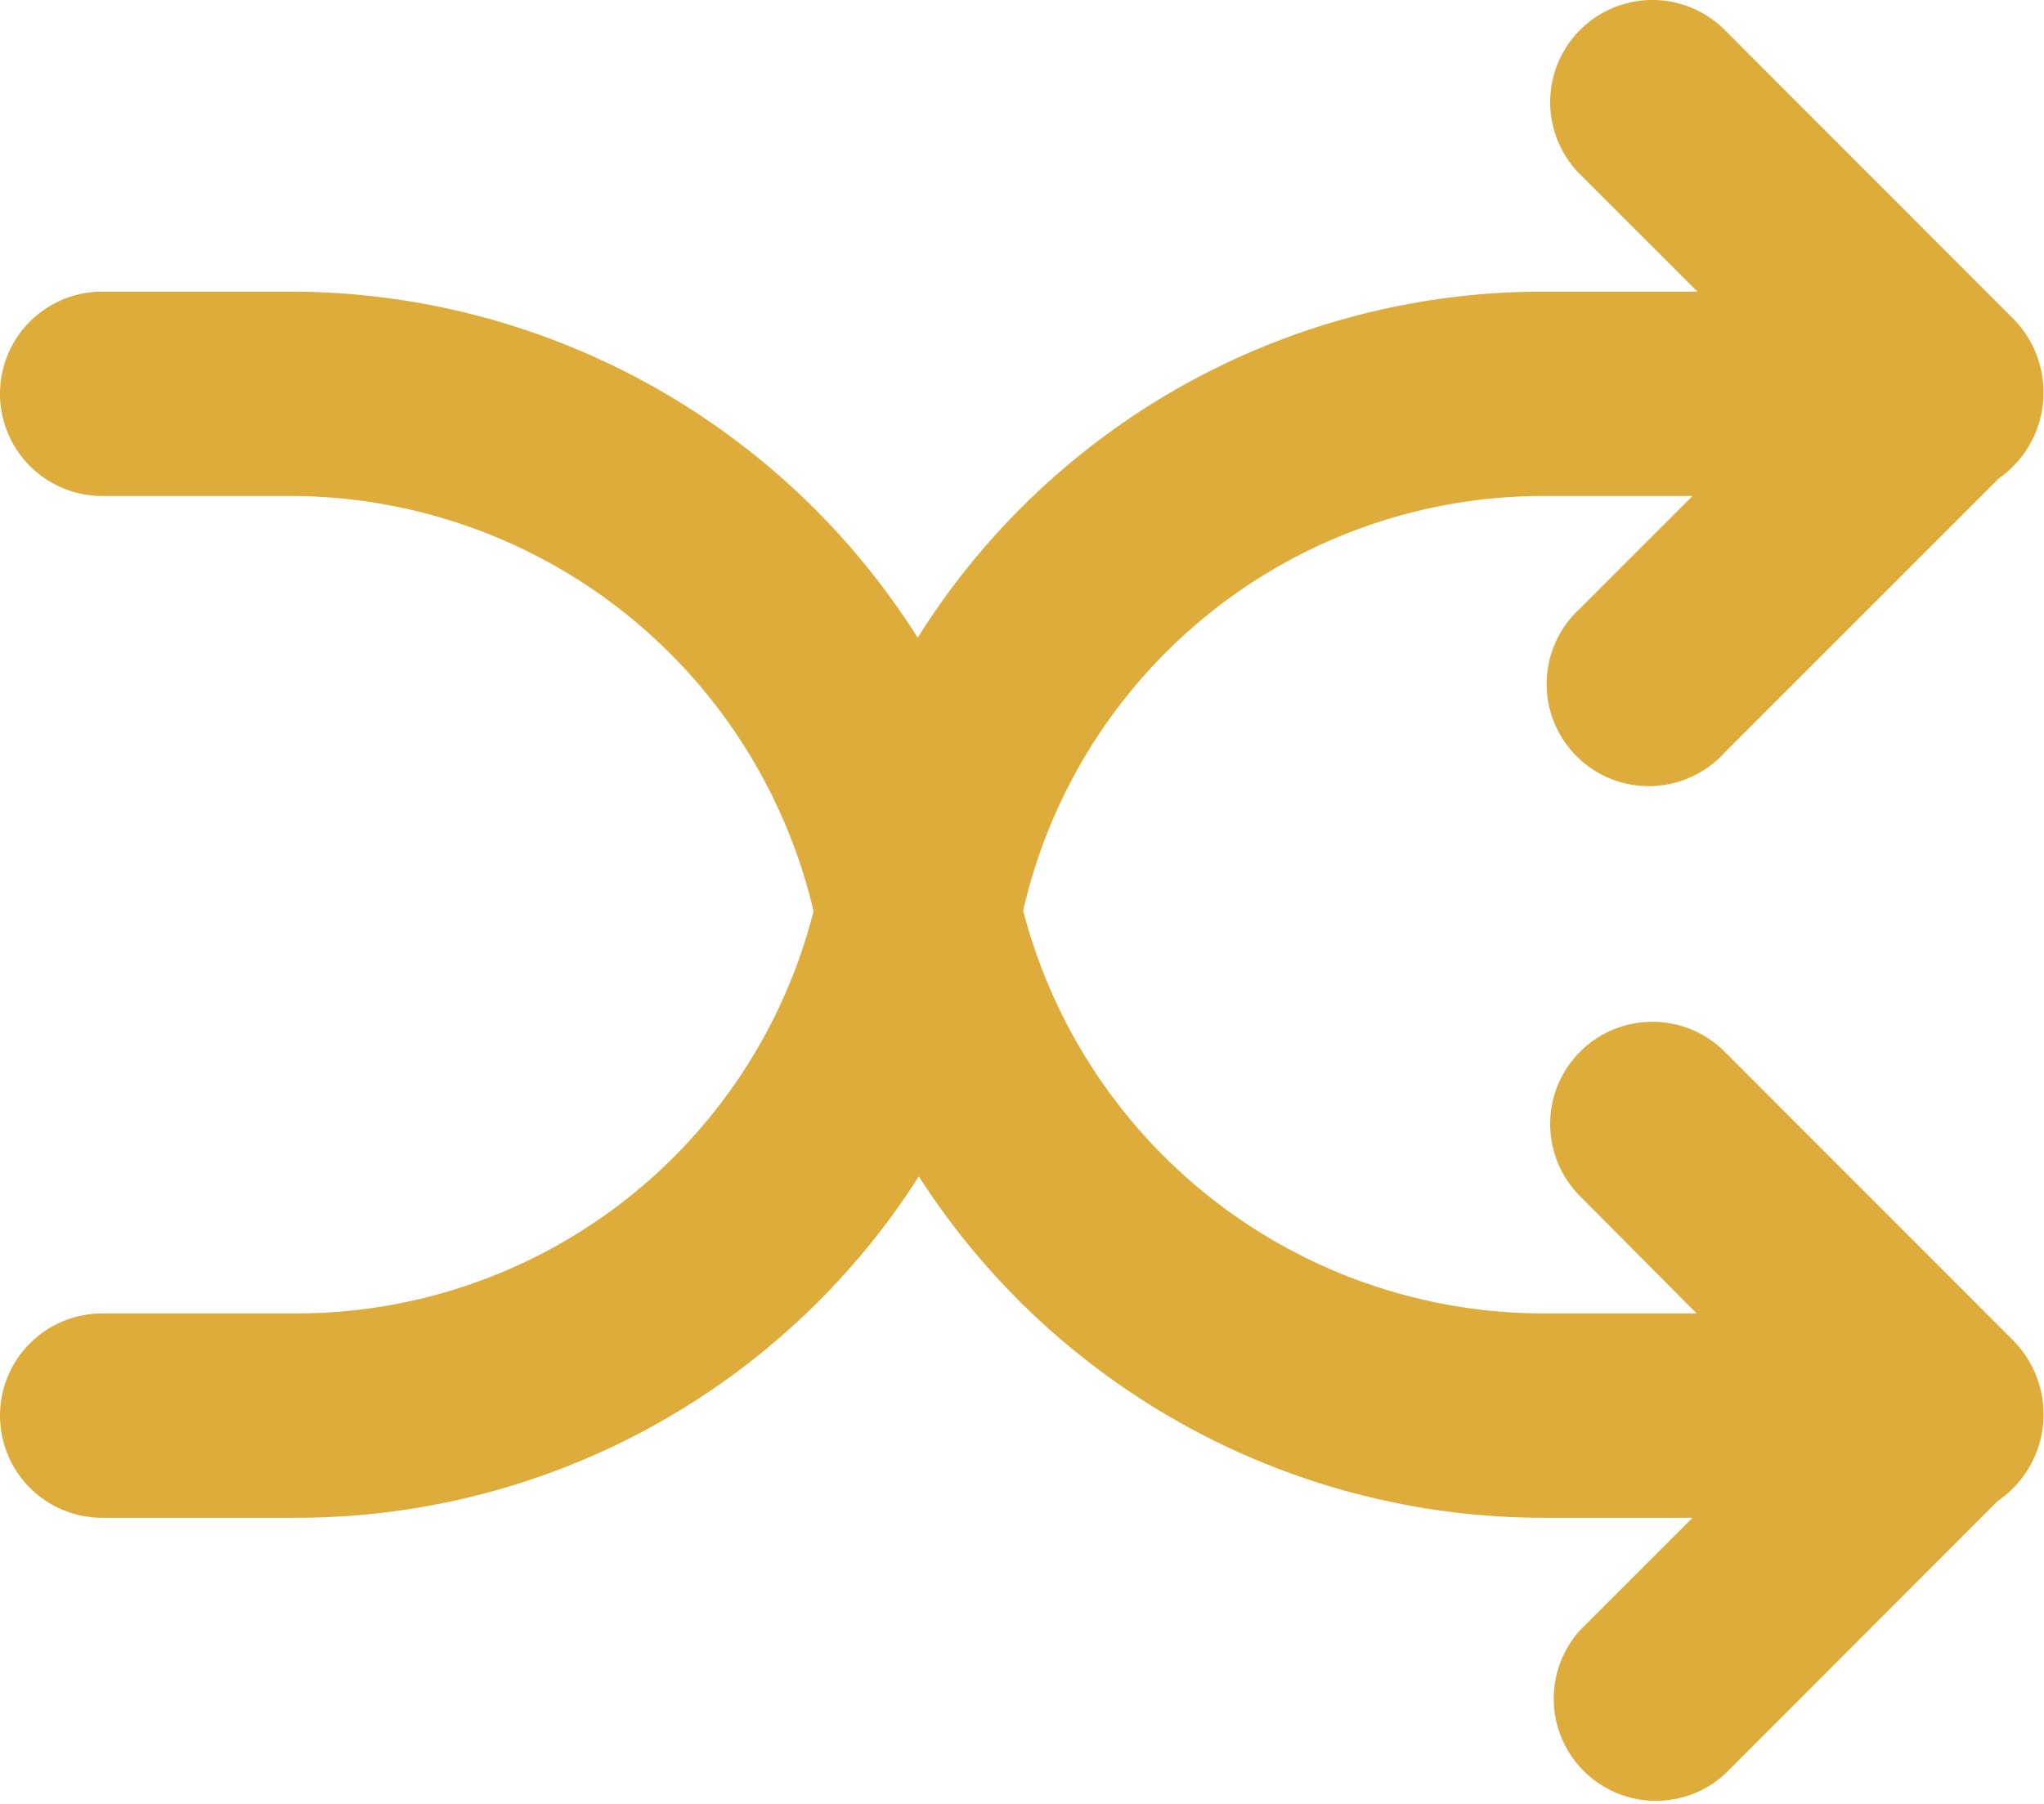 <svg xmlns="http://www.w3.org/2000/svg" width="19.999" height="17.657" viewBox="0 0 19.999 17.657">
  <path id="shuffle" fill="#DEAC3A" d="M19.548,4.837,16.875,7.51A1,1,0,1,1,15.46,6.1l1.1-1.1H15.1a5.22,5.22,0,0,0-5.089,4.058A5.264,5.264,0,0,0,15.1,13h1.5L15.46,11.853a1,1,0,1,1,1.415-1.414L19.7,13.267a1.028,1.028,0,0,1-.155,1.57L16.875,17.51A1,1,0,0,1,15.46,16.1l1.1-1.1H15.1A7.264,7.264,0,0,1,8.99,11.659,7.22,7.22,0,0,1,2.9,15H1a1,1,0,0,1,0-2H2.9a5.22,5.22,0,0,0,5.06-3.936A5.263,5.263,0,0,0,2.836,5H1A1,1,0,0,1,1,3H2.836A7.264,7.264,0,0,1,8.979,6.387,7.22,7.22,0,0,1,15.1,3h1.508L15.46,1.853A1,1,0,1,1,16.875.439L19.7,3.267a1.028,1.028,0,0,1-.155,1.57Z" transform="translate(0 -0.146)"/>
</svg>
